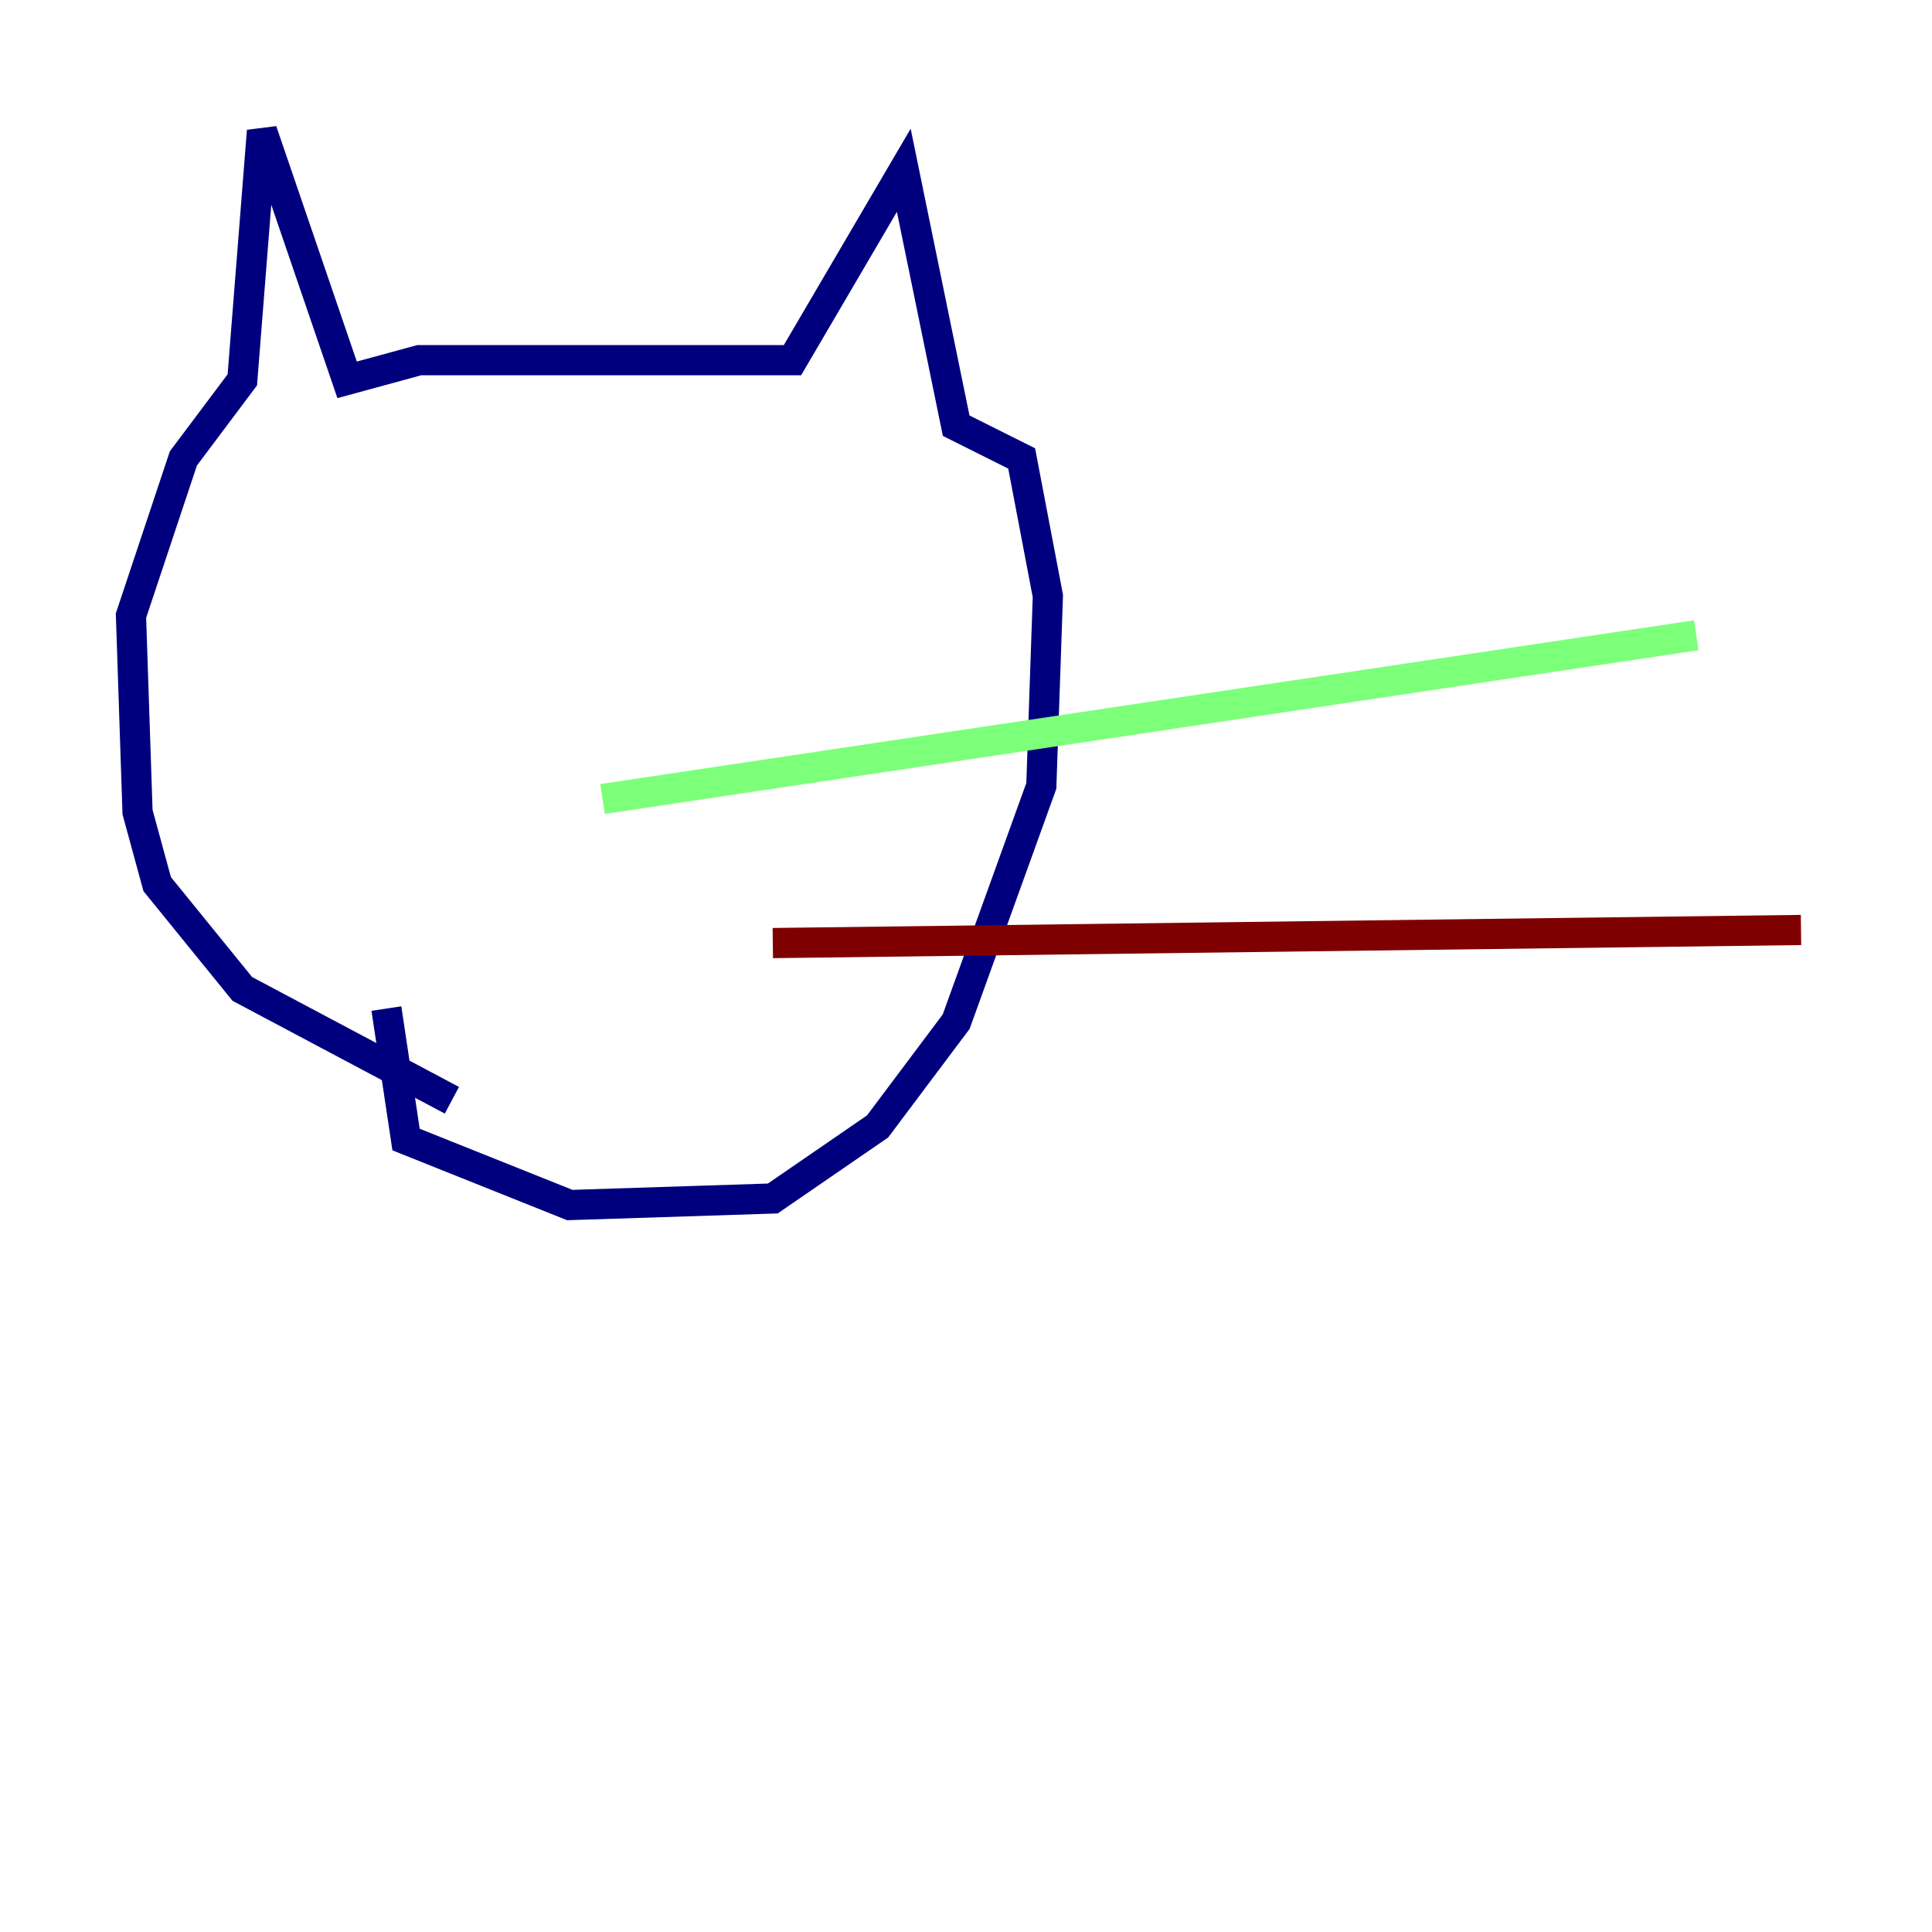 <?xml version="1.0" encoding="utf-8" ?>
<svg baseProfile="tiny" height="128" version="1.2" viewBox="0,0,128,128" width="128" xmlns="http://www.w3.org/2000/svg" xmlns:ev="http://www.w3.org/2001/xml-events" xmlns:xlink="http://www.w3.org/1999/xlink"><defs /><polyline fill="none" points="29.939,72.895 16.054,65.519 10.414,58.576 9.112,53.803 8.678,40.786 12.149,30.373 16.054,25.166 17.356,8.678 22.997,25.166 27.77,23.864 52.502,23.864 59.878,11.281 63.349,28.203 67.688,30.373 69.424,39.485 68.99,52.068 63.349,67.688 58.142,74.63 51.2,79.403 37.749,79.837 26.902,75.498 25.6,66.82" stroke="#00007f" stroke-width="2" /><polyline fill="none" points="39.919,52.936 112.38,42.088" stroke="#7cff79" stroke-width="2" /><polyline fill="none" points="51.2,62.481 119.322,61.614" stroke="#7f0000" stroke-width="2" /></svg>